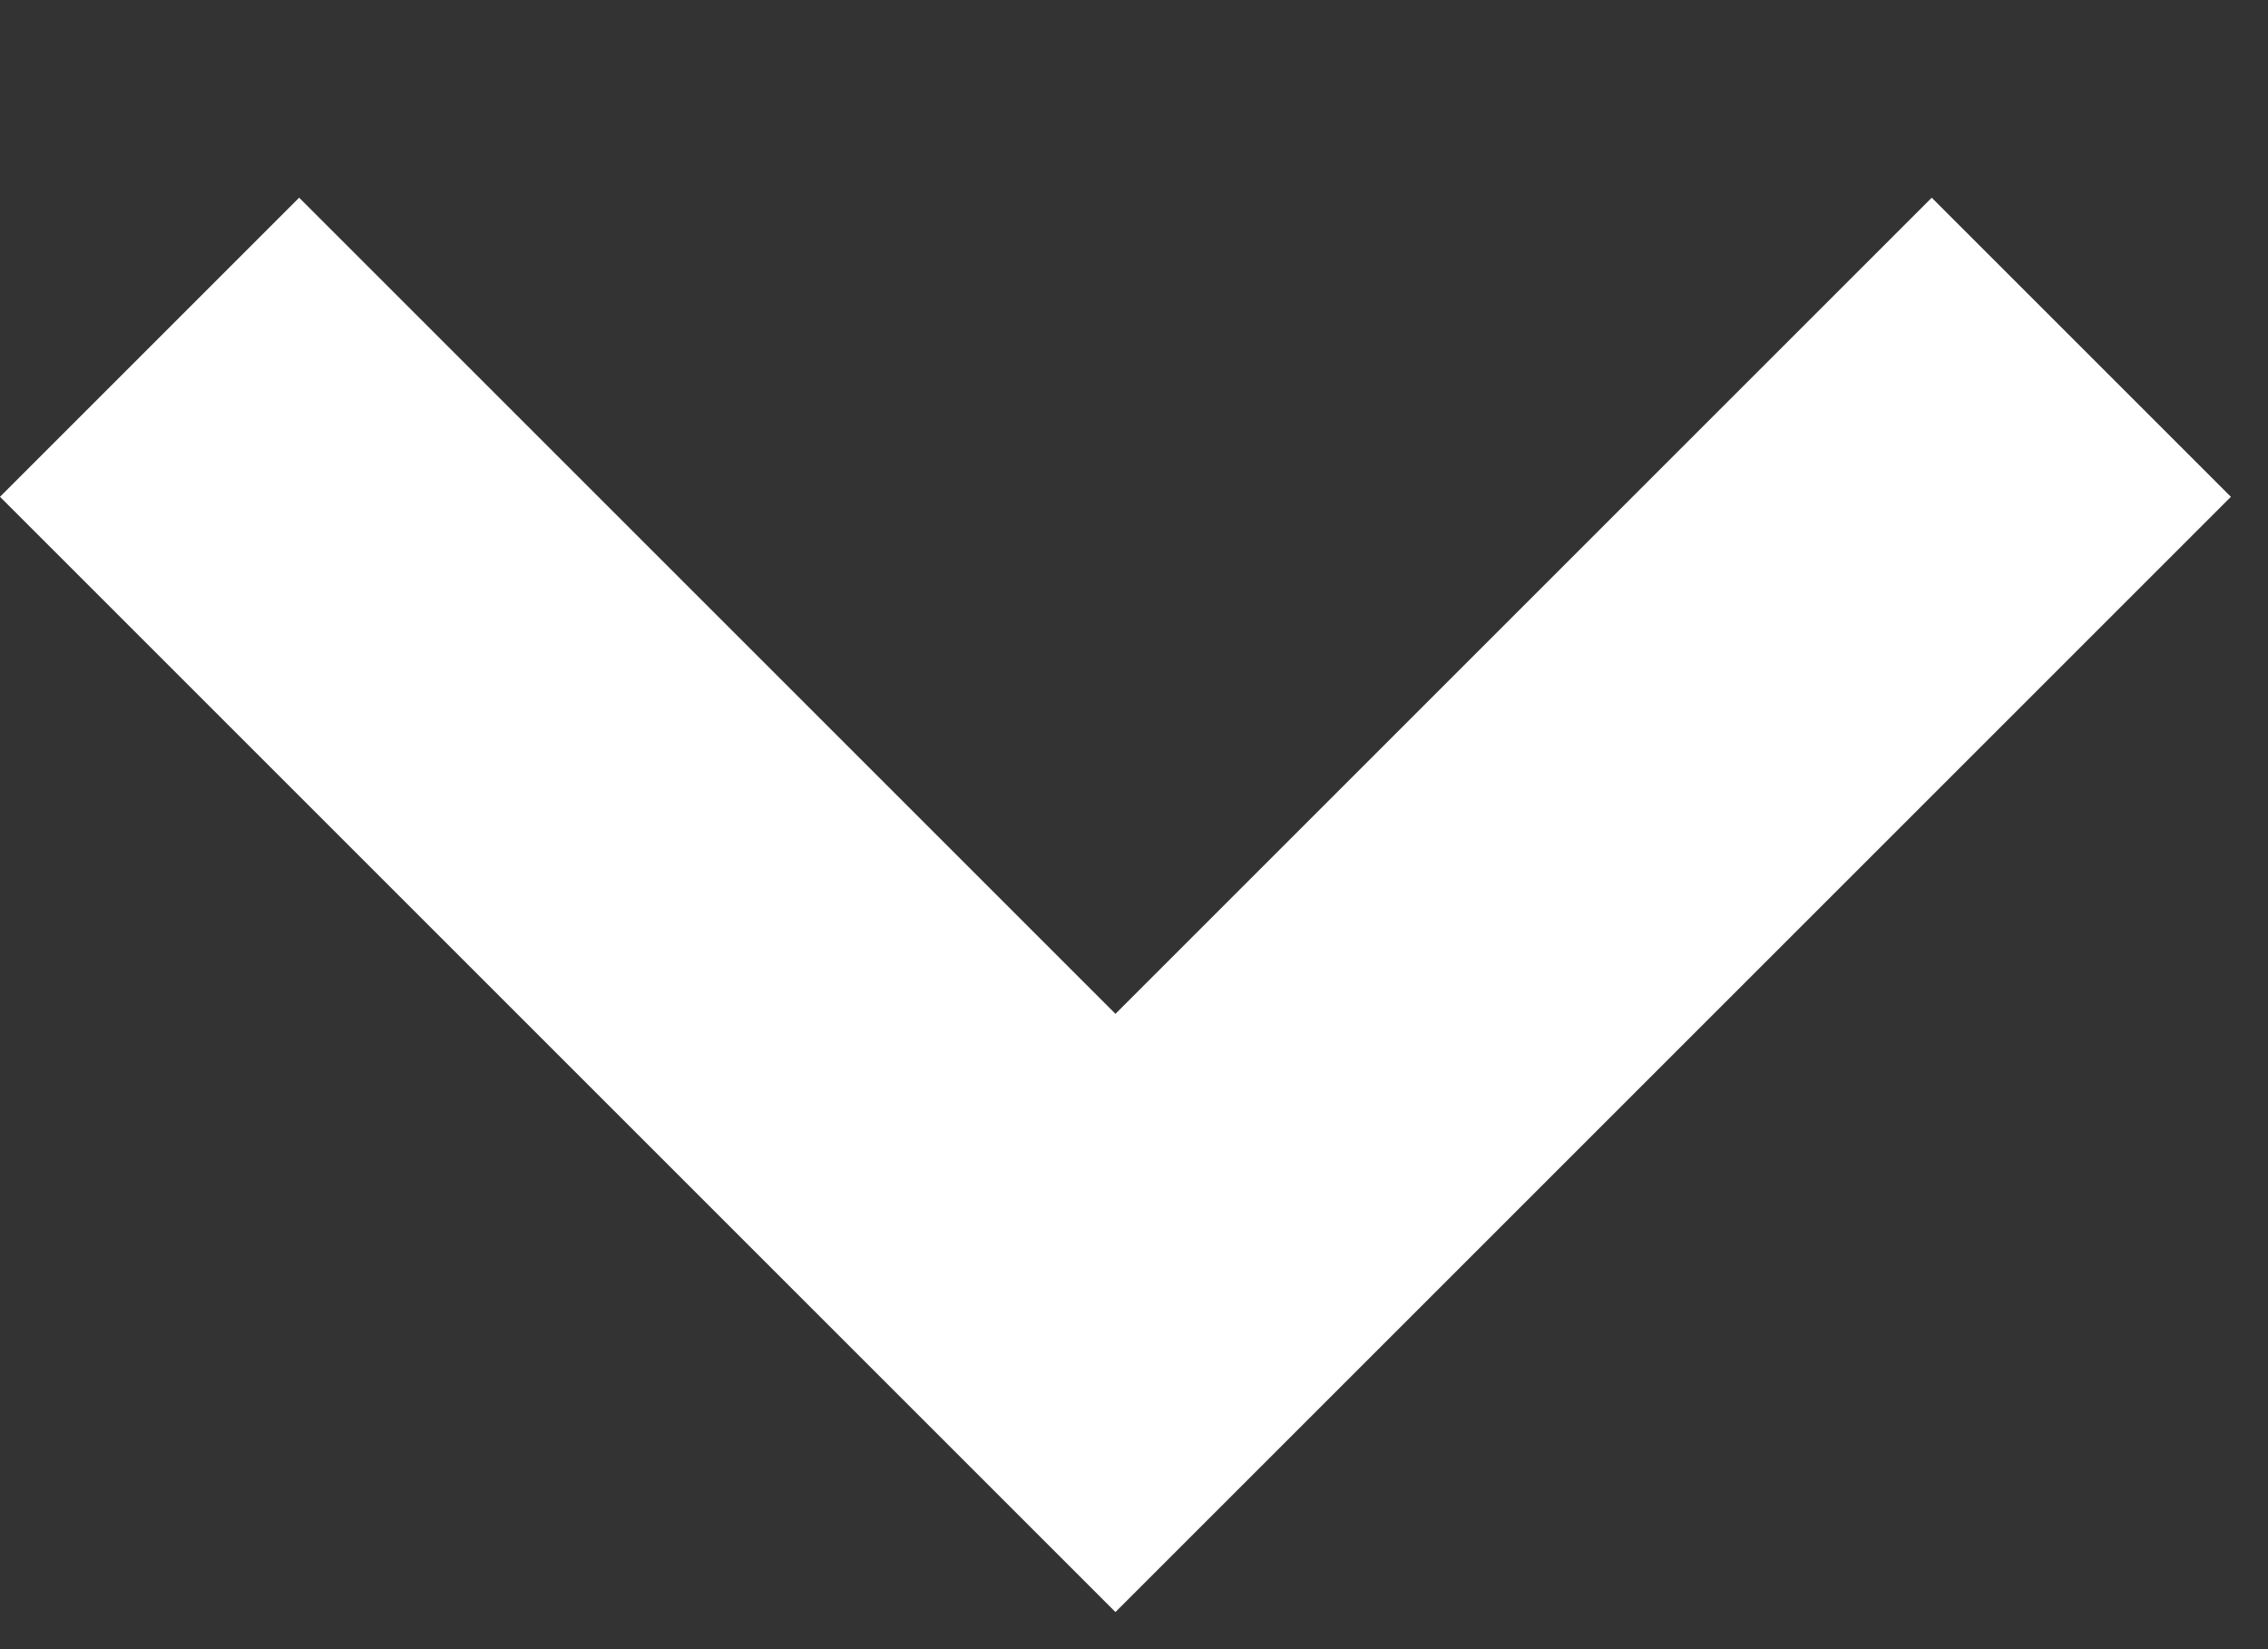 <svg width="11" height="8" viewBox="0 0 11 8" fill="none" xmlns="http://www.w3.org/2000/svg">
<rect x="0" y="0" width="11" height="8" fill="#333333" stroke="none"/>
<path fill-rule="evenodd" clip-rule="evenodd" d="M5.41 4.918L1.451 0.959L0 2.41L5.41 7.82L10.82 2.41L9.369 0.959L5.41 4.918Z" fill="#FFFFFF"/>
</svg>
